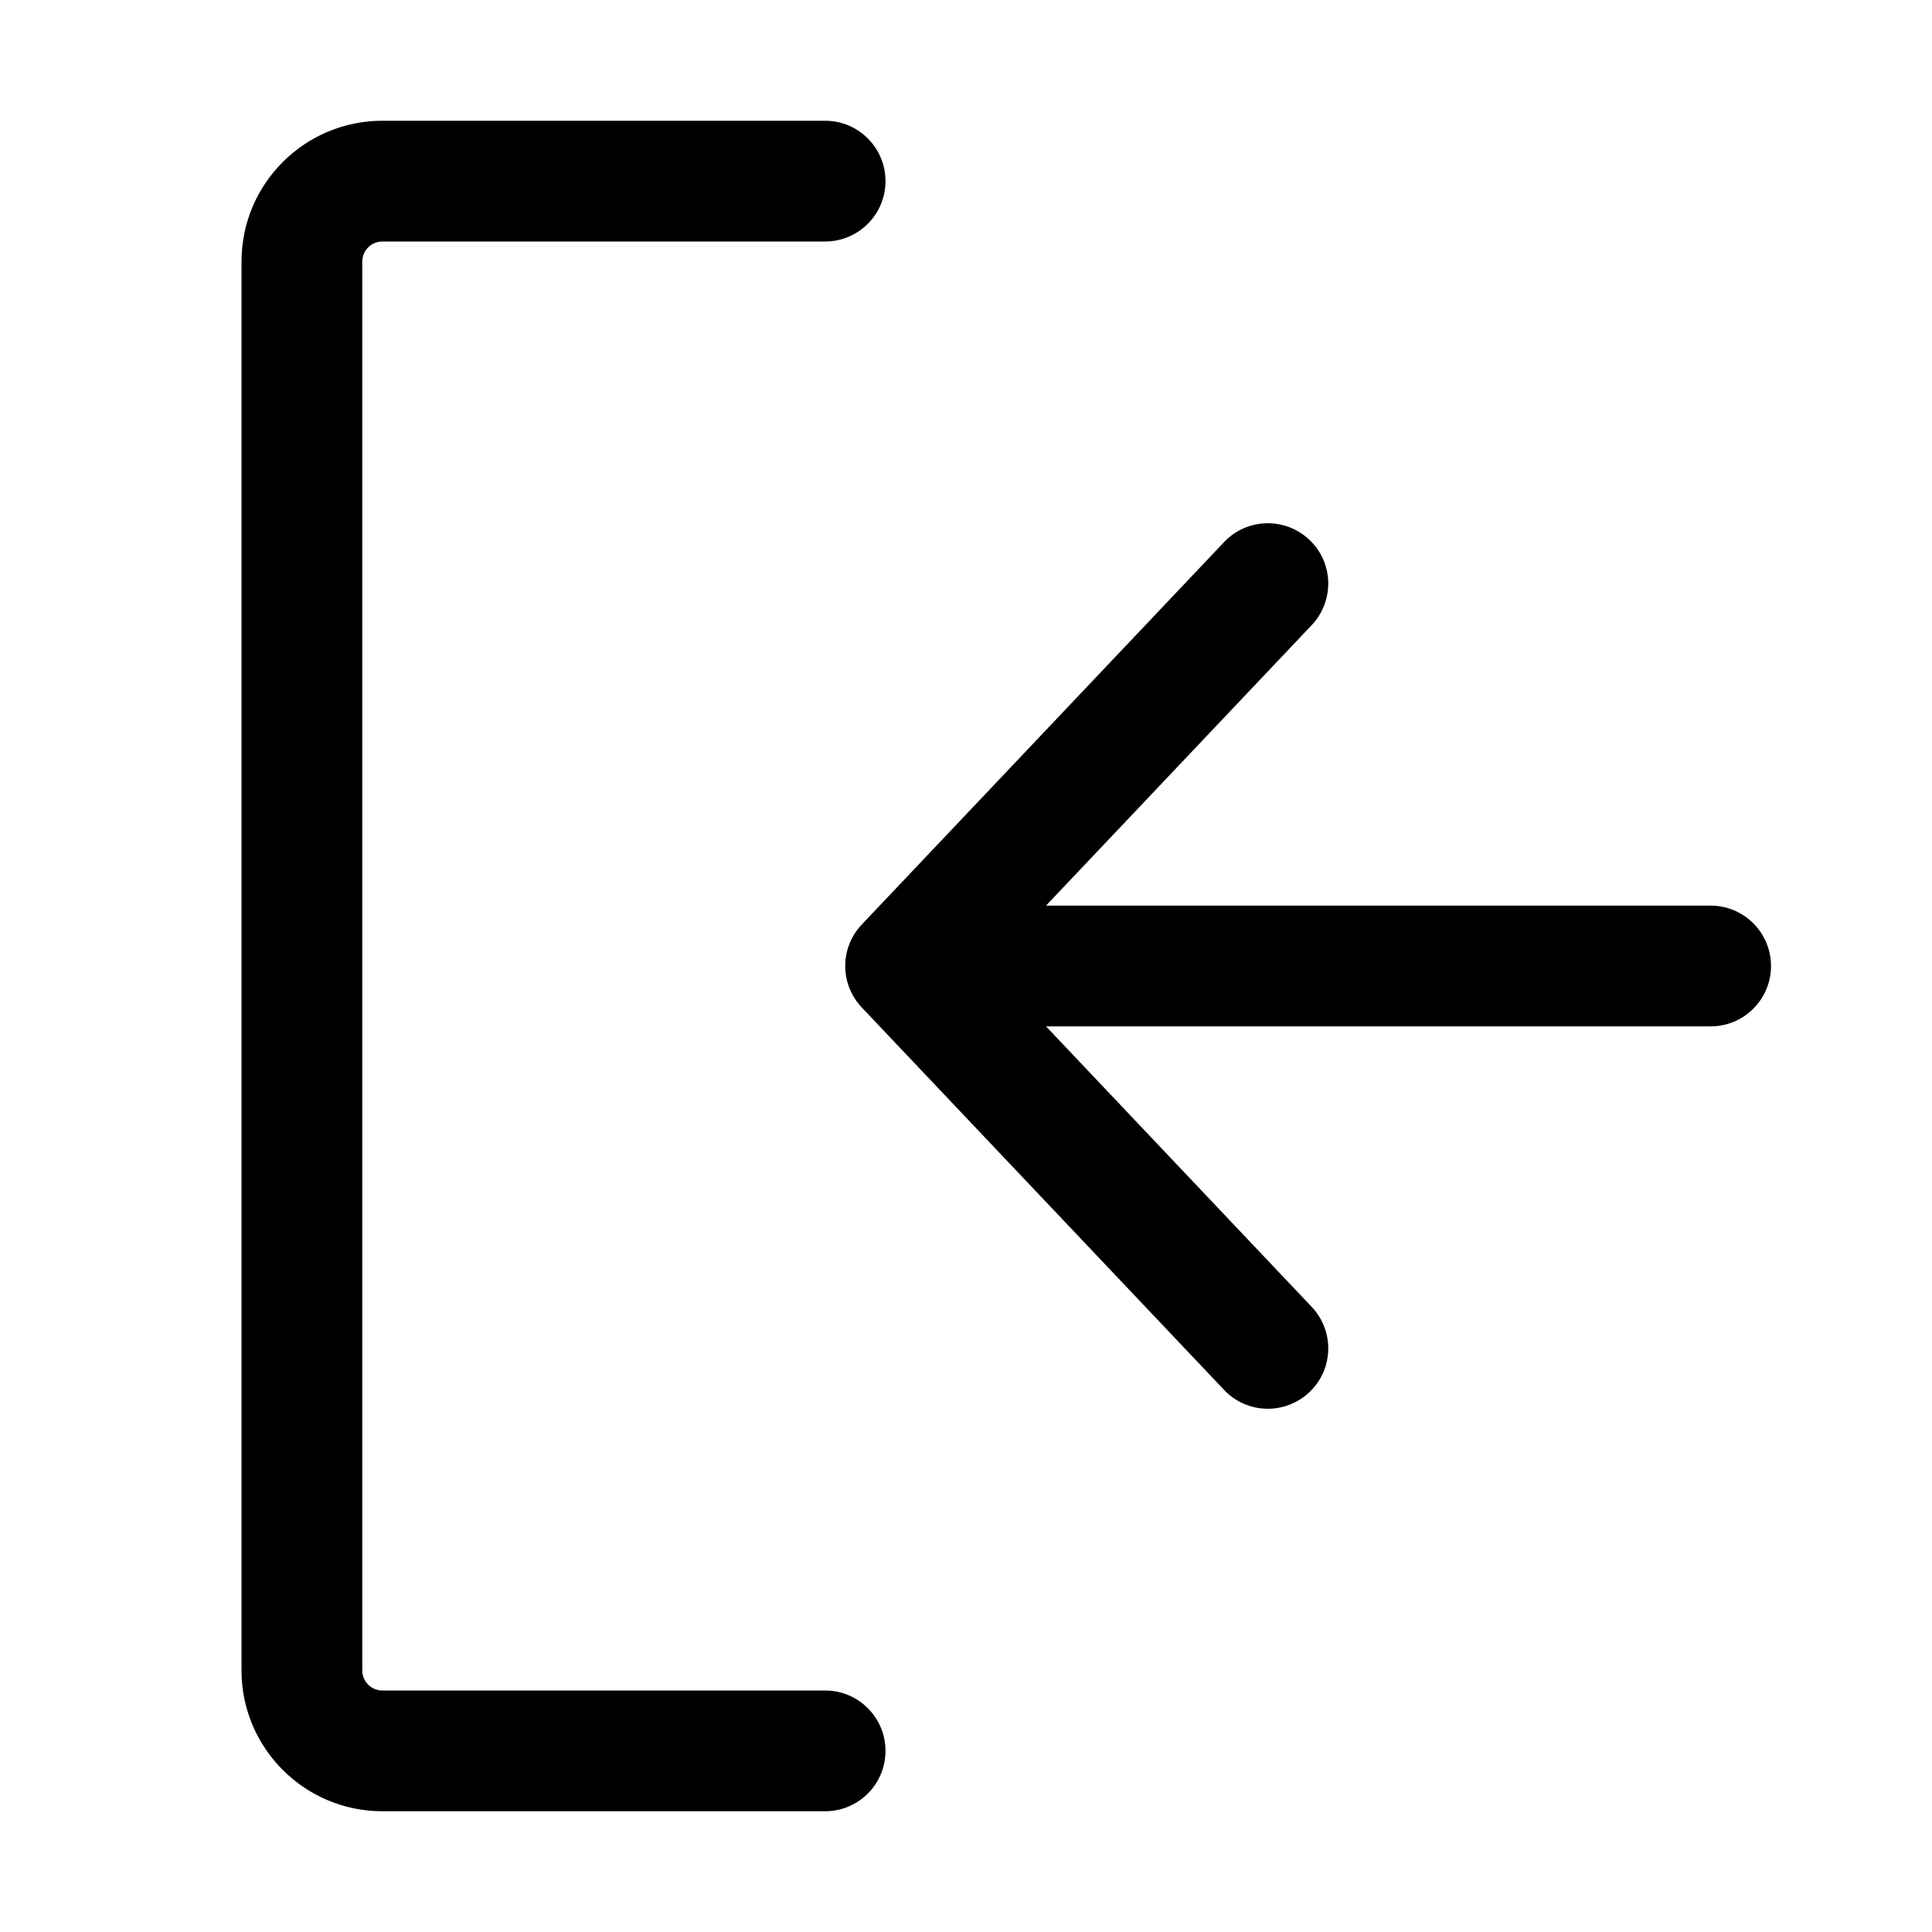 <svg width="24" height="24" viewBox="0 0 24 24" xmlns="http://www.w3.org/2000/svg">
  <path fill-rule="evenodd" clip-rule="evenodd" d="M3 3.25C3 2.284 3.784 1.5 4.75 1.5H10.25C10.664 1.5 11 1.836 11 2.25C11 2.664 10.664 3 10.25 3H4.75C4.612 3 4.5 3.112 4.5 3.25V20.75C4.5 20.888 4.612 21 4.75 21H10.25C10.664 21 11 21.336 11 21.75C11 22.164 10.664 22.5 10.25 22.5H4.75C3.784 22.5 3 21.716 3 20.75V3.25ZM12.994 12.75L16.294 16.234C16.579 16.535 16.567 17.01 16.266 17.294C15.965 17.579 15.49 17.567 15.206 17.266L10.706 12.516C10.431 12.226 10.431 11.774 10.706 11.484L15.206 6.734C15.49 6.433 15.965 6.421 16.266 6.706C16.567 6.99 16.579 7.465 16.294 7.766L12.994 11.25H21.25C21.664 11.25 22 11.586 22 12C22 12.414 21.664 12.75 21.25 12.75H12.994Z"/>
</svg>
